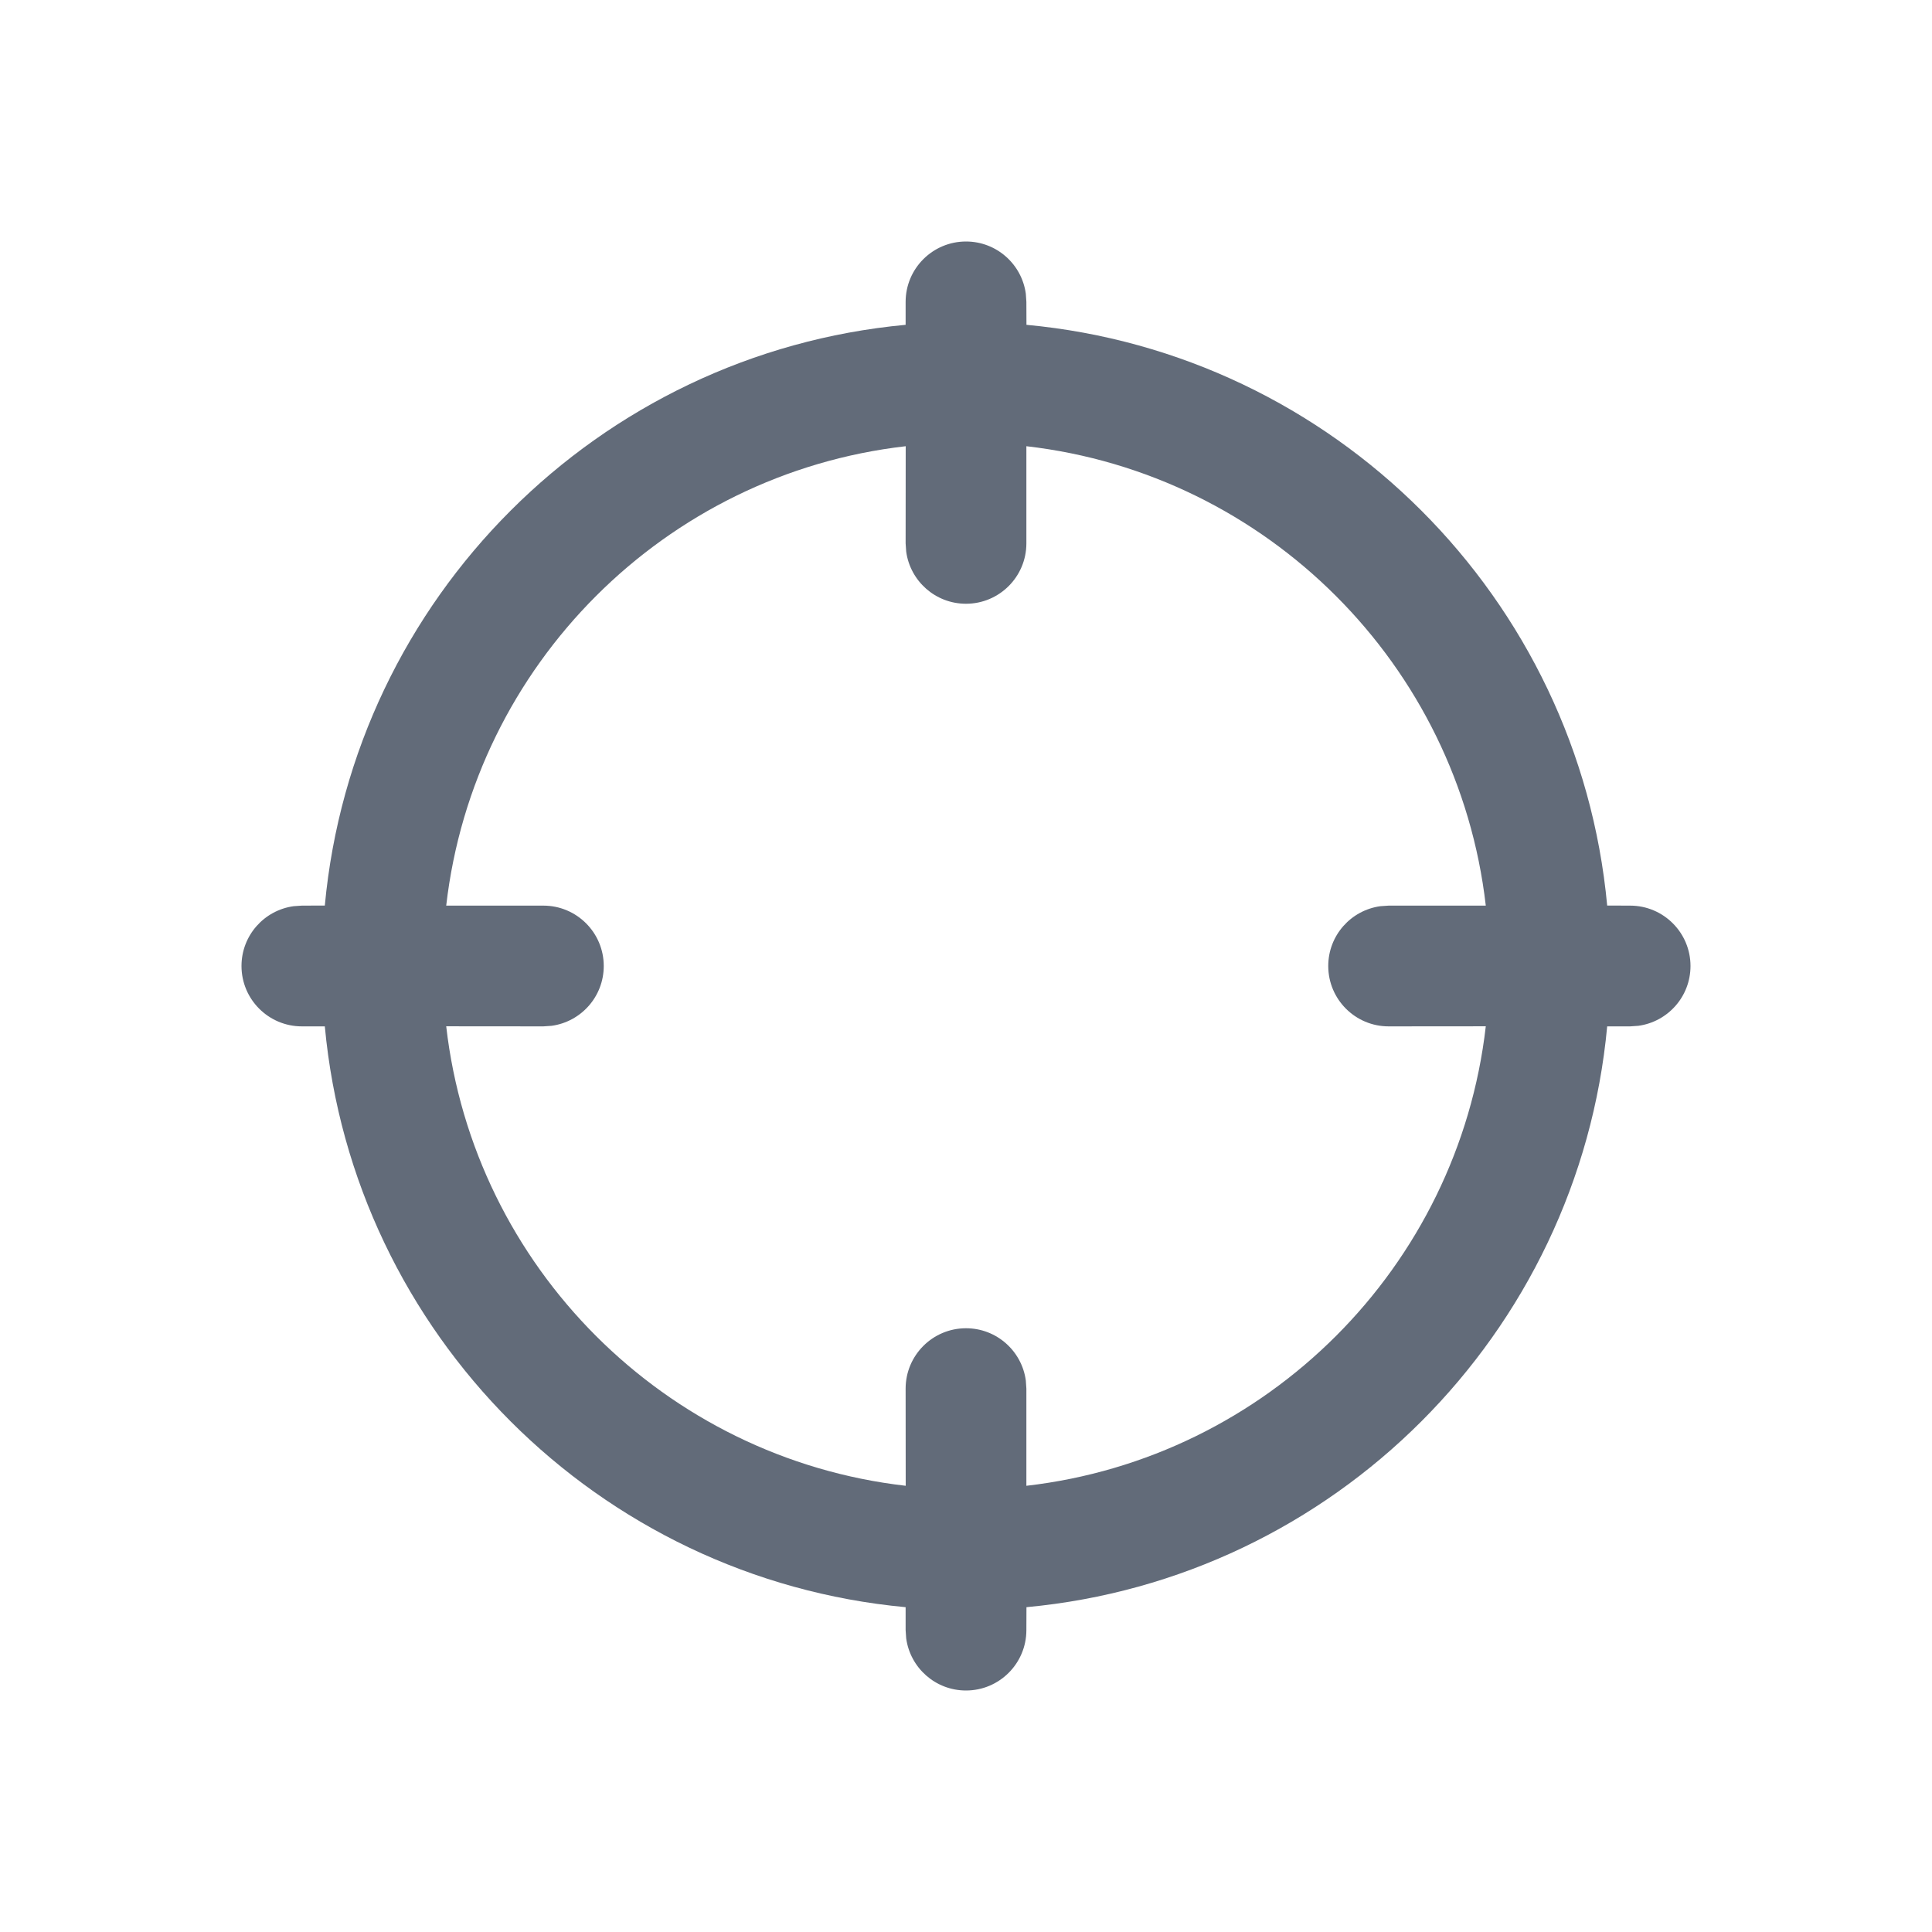 <svg xmlns="http://www.w3.org/2000/svg" width="24" height="24" viewBox="0 0 24 24">
  <path fill="#626B79" fill-rule="evenodd" d="M12,3 C12.38,3 12.693,3.282 12.743,3.648 L12.75,3.75 L12.751,4.035 C16.57,4.39 19.61,7.43 19.965,11.249 L20.25,11.25 C20.664,11.25 21,11.586 21,12 C21,12.38 20.718,12.693 20.352,12.743 L20.25,12.75 L19.965,12.75 C19.61,16.569 16.57,19.61 12.751,19.965 L12.75,20.25 C12.75,20.664 12.414,21 12,21 C11.62,21 11.307,20.718 11.257,20.352 L11.25,20.25 L11.25,19.965 C7.43,19.61 4.39,16.57 4.035,12.75 L3.75,12.75 C3.336,12.75 3,12.414 3,12 C3,11.62 3.282,11.307 3.648,11.257 L3.75,11.25 L4.035,11.249 C4.39,7.43 7.431,4.39 11.25,4.035 L11.25,3.75 C11.25,3.336 11.586,3 12,3 Z M12.75,5.543 L12.75,6.75 C12.75,7.164 12.414,7.5 12,7.5 C11.62,7.5 11.307,7.218 11.257,6.852 L11.25,6.75 L11.251,5.543 C8.26,5.886 5.887,8.259 5.543,11.25 L6.75,11.25 C7.164,11.25 7.5,11.586 7.5,12 C7.5,12.38 7.218,12.693 6.852,12.743 L6.75,12.75 L5.543,12.749 C5.886,15.74 8.26,18.114 11.251,18.457 L11.25,17.25 C11.25,16.836 11.586,16.5 12,16.5 C12.38,16.5 12.693,16.782 12.743,17.148 L12.75,17.25 L12.75,18.457 C15.741,18.113 18.114,15.74 18.457,12.749 L17.25,12.75 C16.836,12.75 16.5,12.414 16.5,12 C16.5,11.62 16.782,11.307 17.148,11.257 L17.25,11.25 L18.457,11.25 C18.113,8.259 15.741,5.887 12.75,5.543 Z"/>
</svg>
